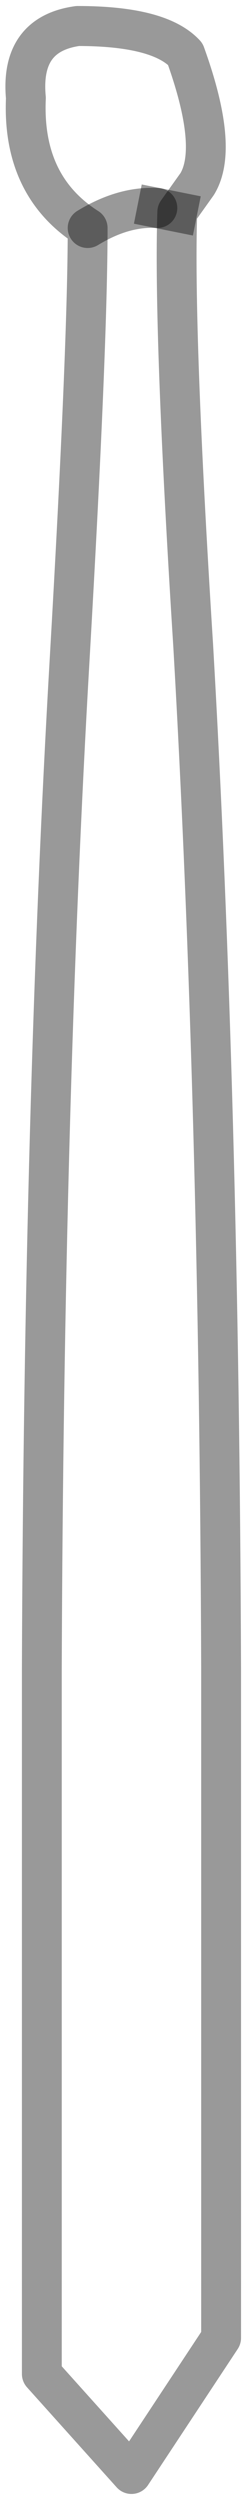<?xml version="1.0" encoding="UTF-8" standalone="no"?>
<svg xmlns:xlink="http://www.w3.org/1999/xlink" height="62.5px" width="6.2px" xmlns="http://www.w3.org/2000/svg">
  <g transform="matrix(1.0, 0.0, 0.0, 1.0, 3.3, 31.25)">
    <path d="M1.15 -25.95 L0.65 -26.05 1.15 -25.95 Q1.05 -23.0 1.55 -15.1 2.2 -3.8 2.25 10.45 L2.25 27.2 0.0 30.6 -2.25 28.1 -2.25 10.45 Q-2.2 -3.6 -1.55 -14.8 -1.1 -22.6 -1.1 -25.55 -2.75 -26.6 -2.65 -28.8 -2.8 -30.4 -1.35 -30.6 0.7 -30.6 1.35 -29.9 2.2 -27.55 1.65 -26.65 L1.15 -25.95 M0.65 -26.05 Q-0.2 -26.1 -1.1 -25.55 -0.2 -26.1 0.65 -26.05" fill="#ffffff" fill-opacity="0.0" fill-rule="evenodd" stroke="none"/>
    <path d="M0.65 -26.05 L1.15 -25.95" fill="none" stroke="#000000" stroke-linecap="square" stroke-linejoin="round" stroke-opacity="0.4" stroke-width="1.0"/>
    <path d="M1.15 -25.95 L1.65 -26.65 Q2.2 -27.55 1.35 -29.9 0.7 -30.6 -1.35 -30.6 -2.8 -30.4 -2.65 -28.8 -2.75 -26.6 -1.1 -25.55 -1.1 -22.6 -1.55 -14.8 -2.2 -3.6 -2.25 10.45 L-2.25 28.1 0.0 30.6 2.25 27.2 2.25 10.45 Q2.2 -3.8 1.55 -15.1 1.05 -23.0 1.15 -25.95" fill="none" stroke="#000000" stroke-linecap="round" stroke-linejoin="round" stroke-opacity="0.4" stroke-width="1.0"/>
    <path d="M-1.1 -25.55 Q-0.2 -26.1 0.65 -26.05" fill="none" stroke="#000000" stroke-linecap="round" stroke-linejoin="miter-clip" stroke-miterlimit="3.0" stroke-opacity="0.4" stroke-width="1.0"/>
  </g>
</svg>
